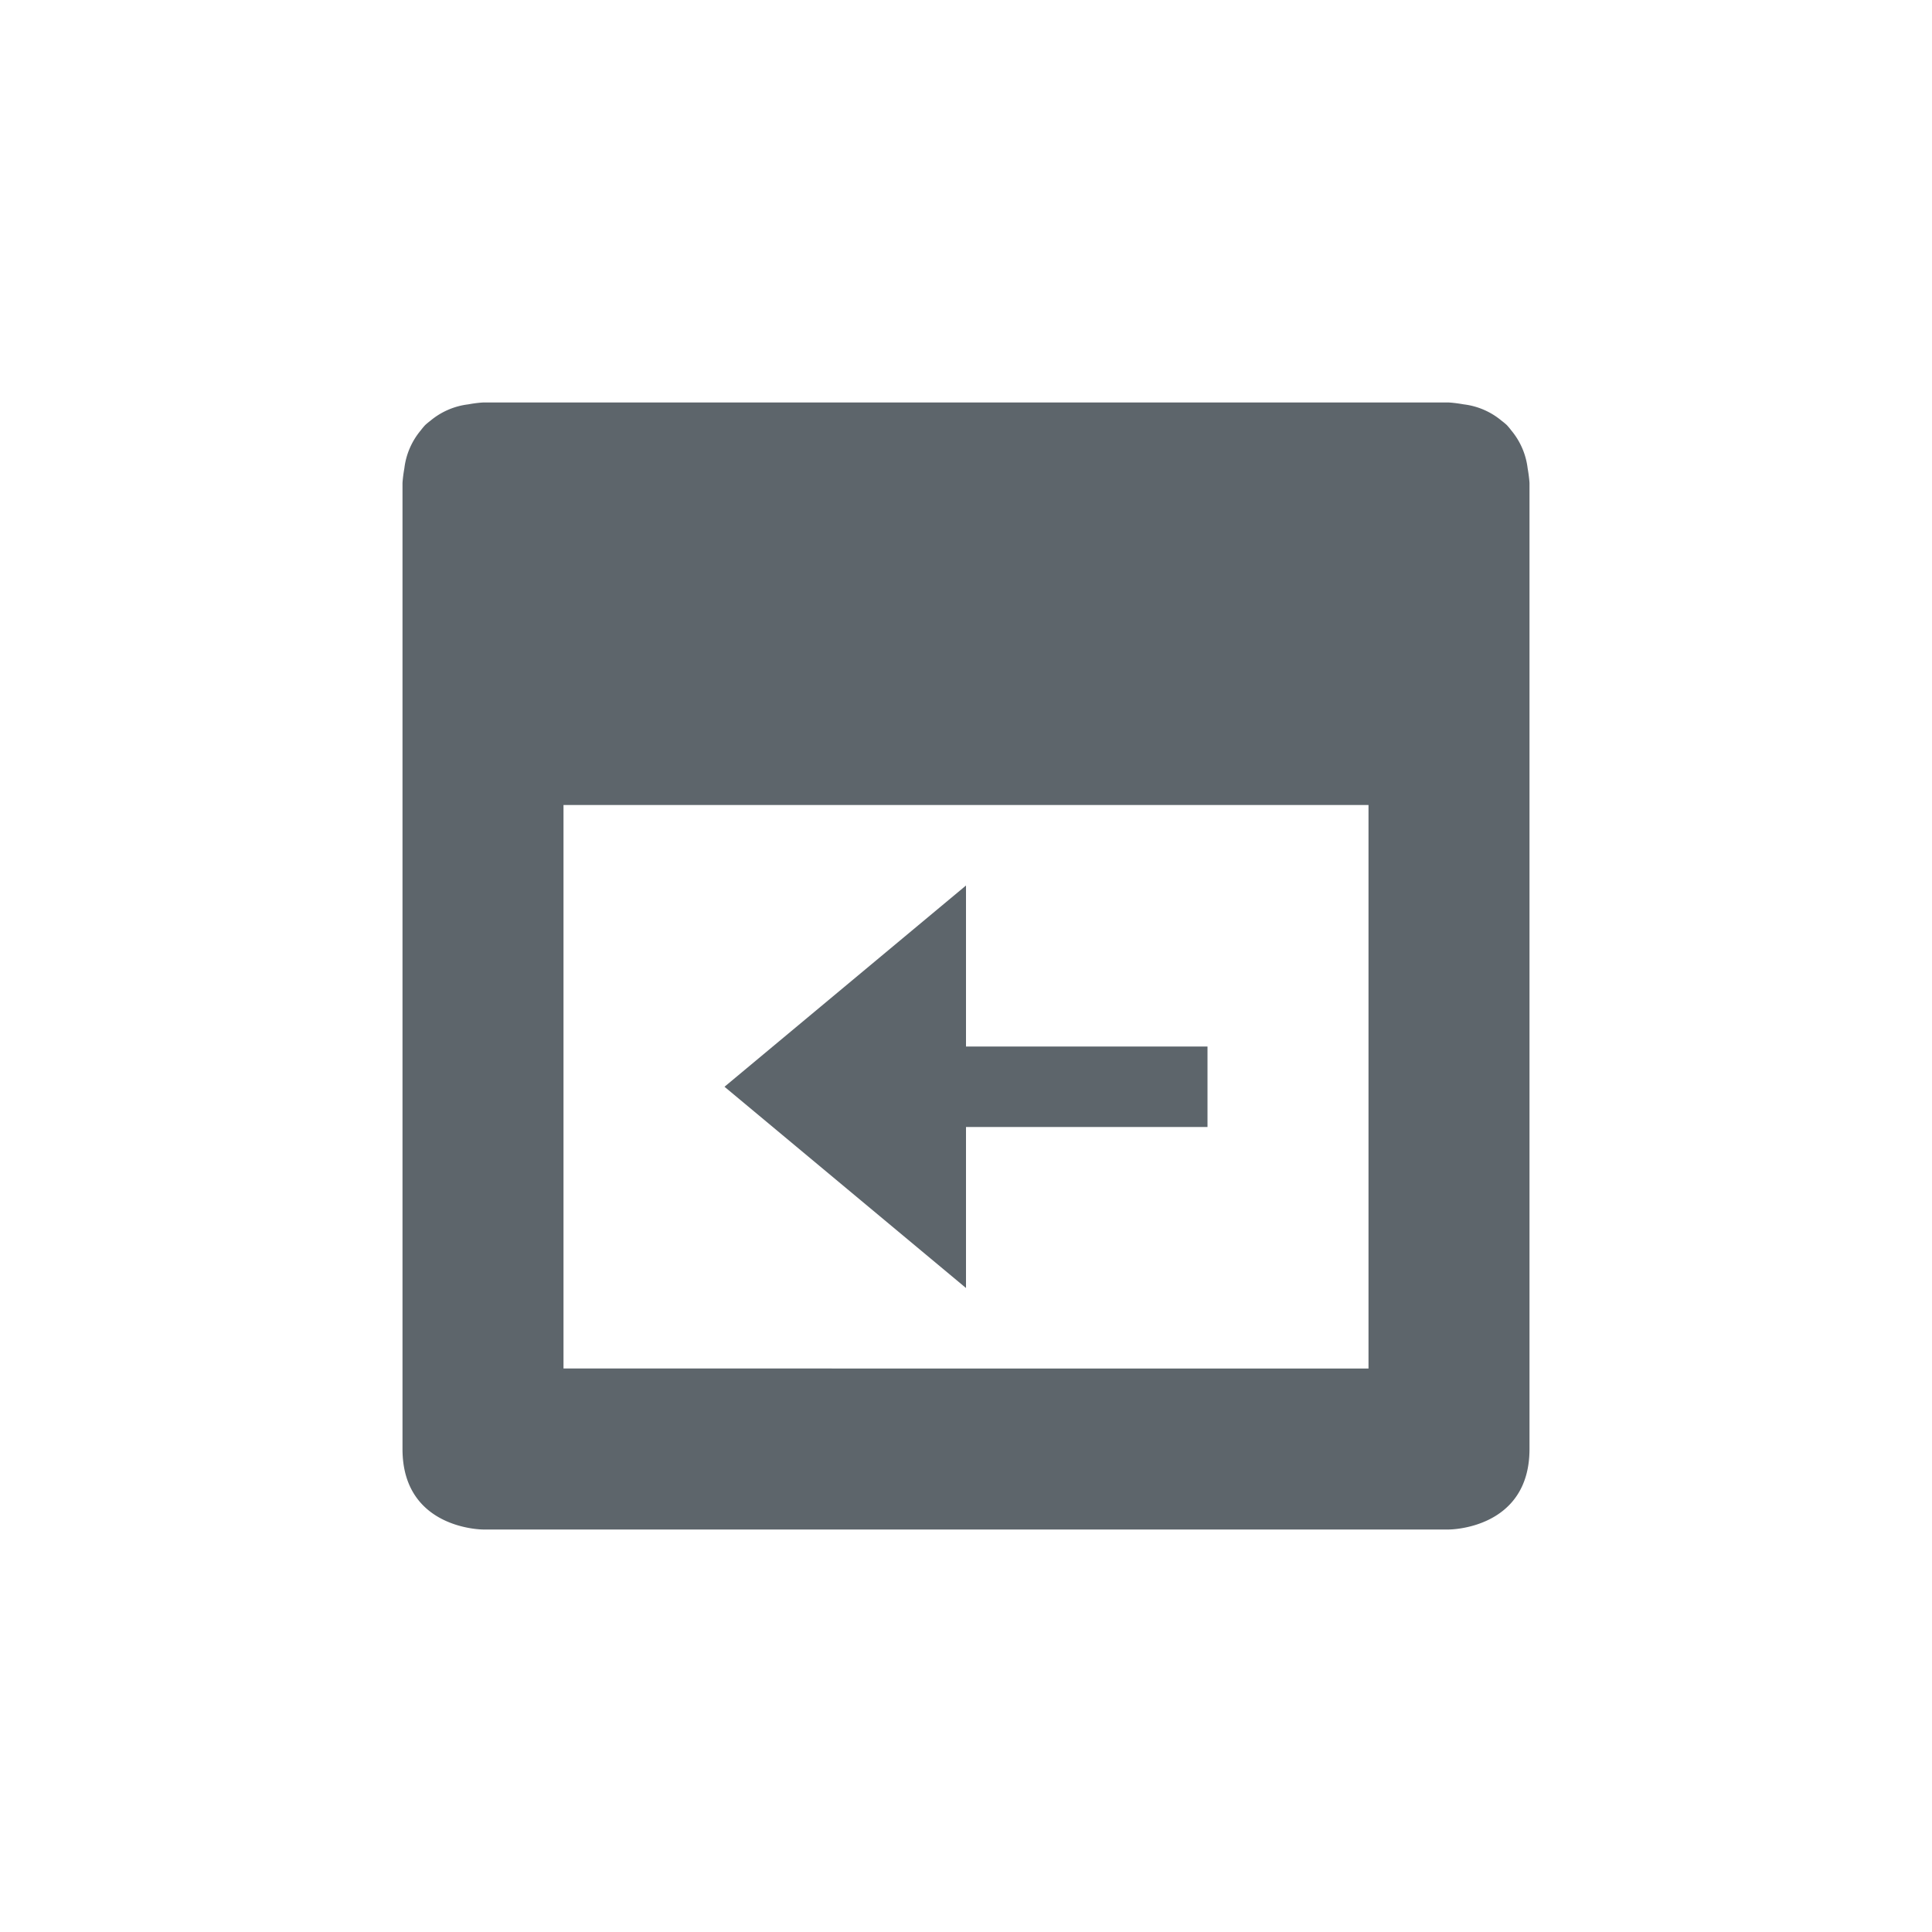 <svg xmlns="http://www.w3.org/2000/svg" width="24" height="24"><defs><style id="current-color-scheme" type="text/css"></style></defs><path d="M5.998 5s-.08.004-.18.023a.9.9 0 0 0-.472.204.886.886 0 0 0-.065.054.86.86 0 0 0-.054.065.9.9 0 0 0-.204.472C5.004 5.924 5 6 5 6v12c0 1 1 1 1 1h12s1 0 1-1V6s-.004-.076-.023-.182a.9.9 0 0 0-.204-.472.885.885 0 0 0-.054-.065.845.845 0 0 0-.065-.054.9.9 0 0 0-.472-.204C18.076 5.004 18 5 18 5H5.998zM7 10h10v7H7v-7zm5 1l-3 2.5 3 2.5v-2h3v-1h-3v-2z" fill="currentColor" color="#5d656b"/></svg>